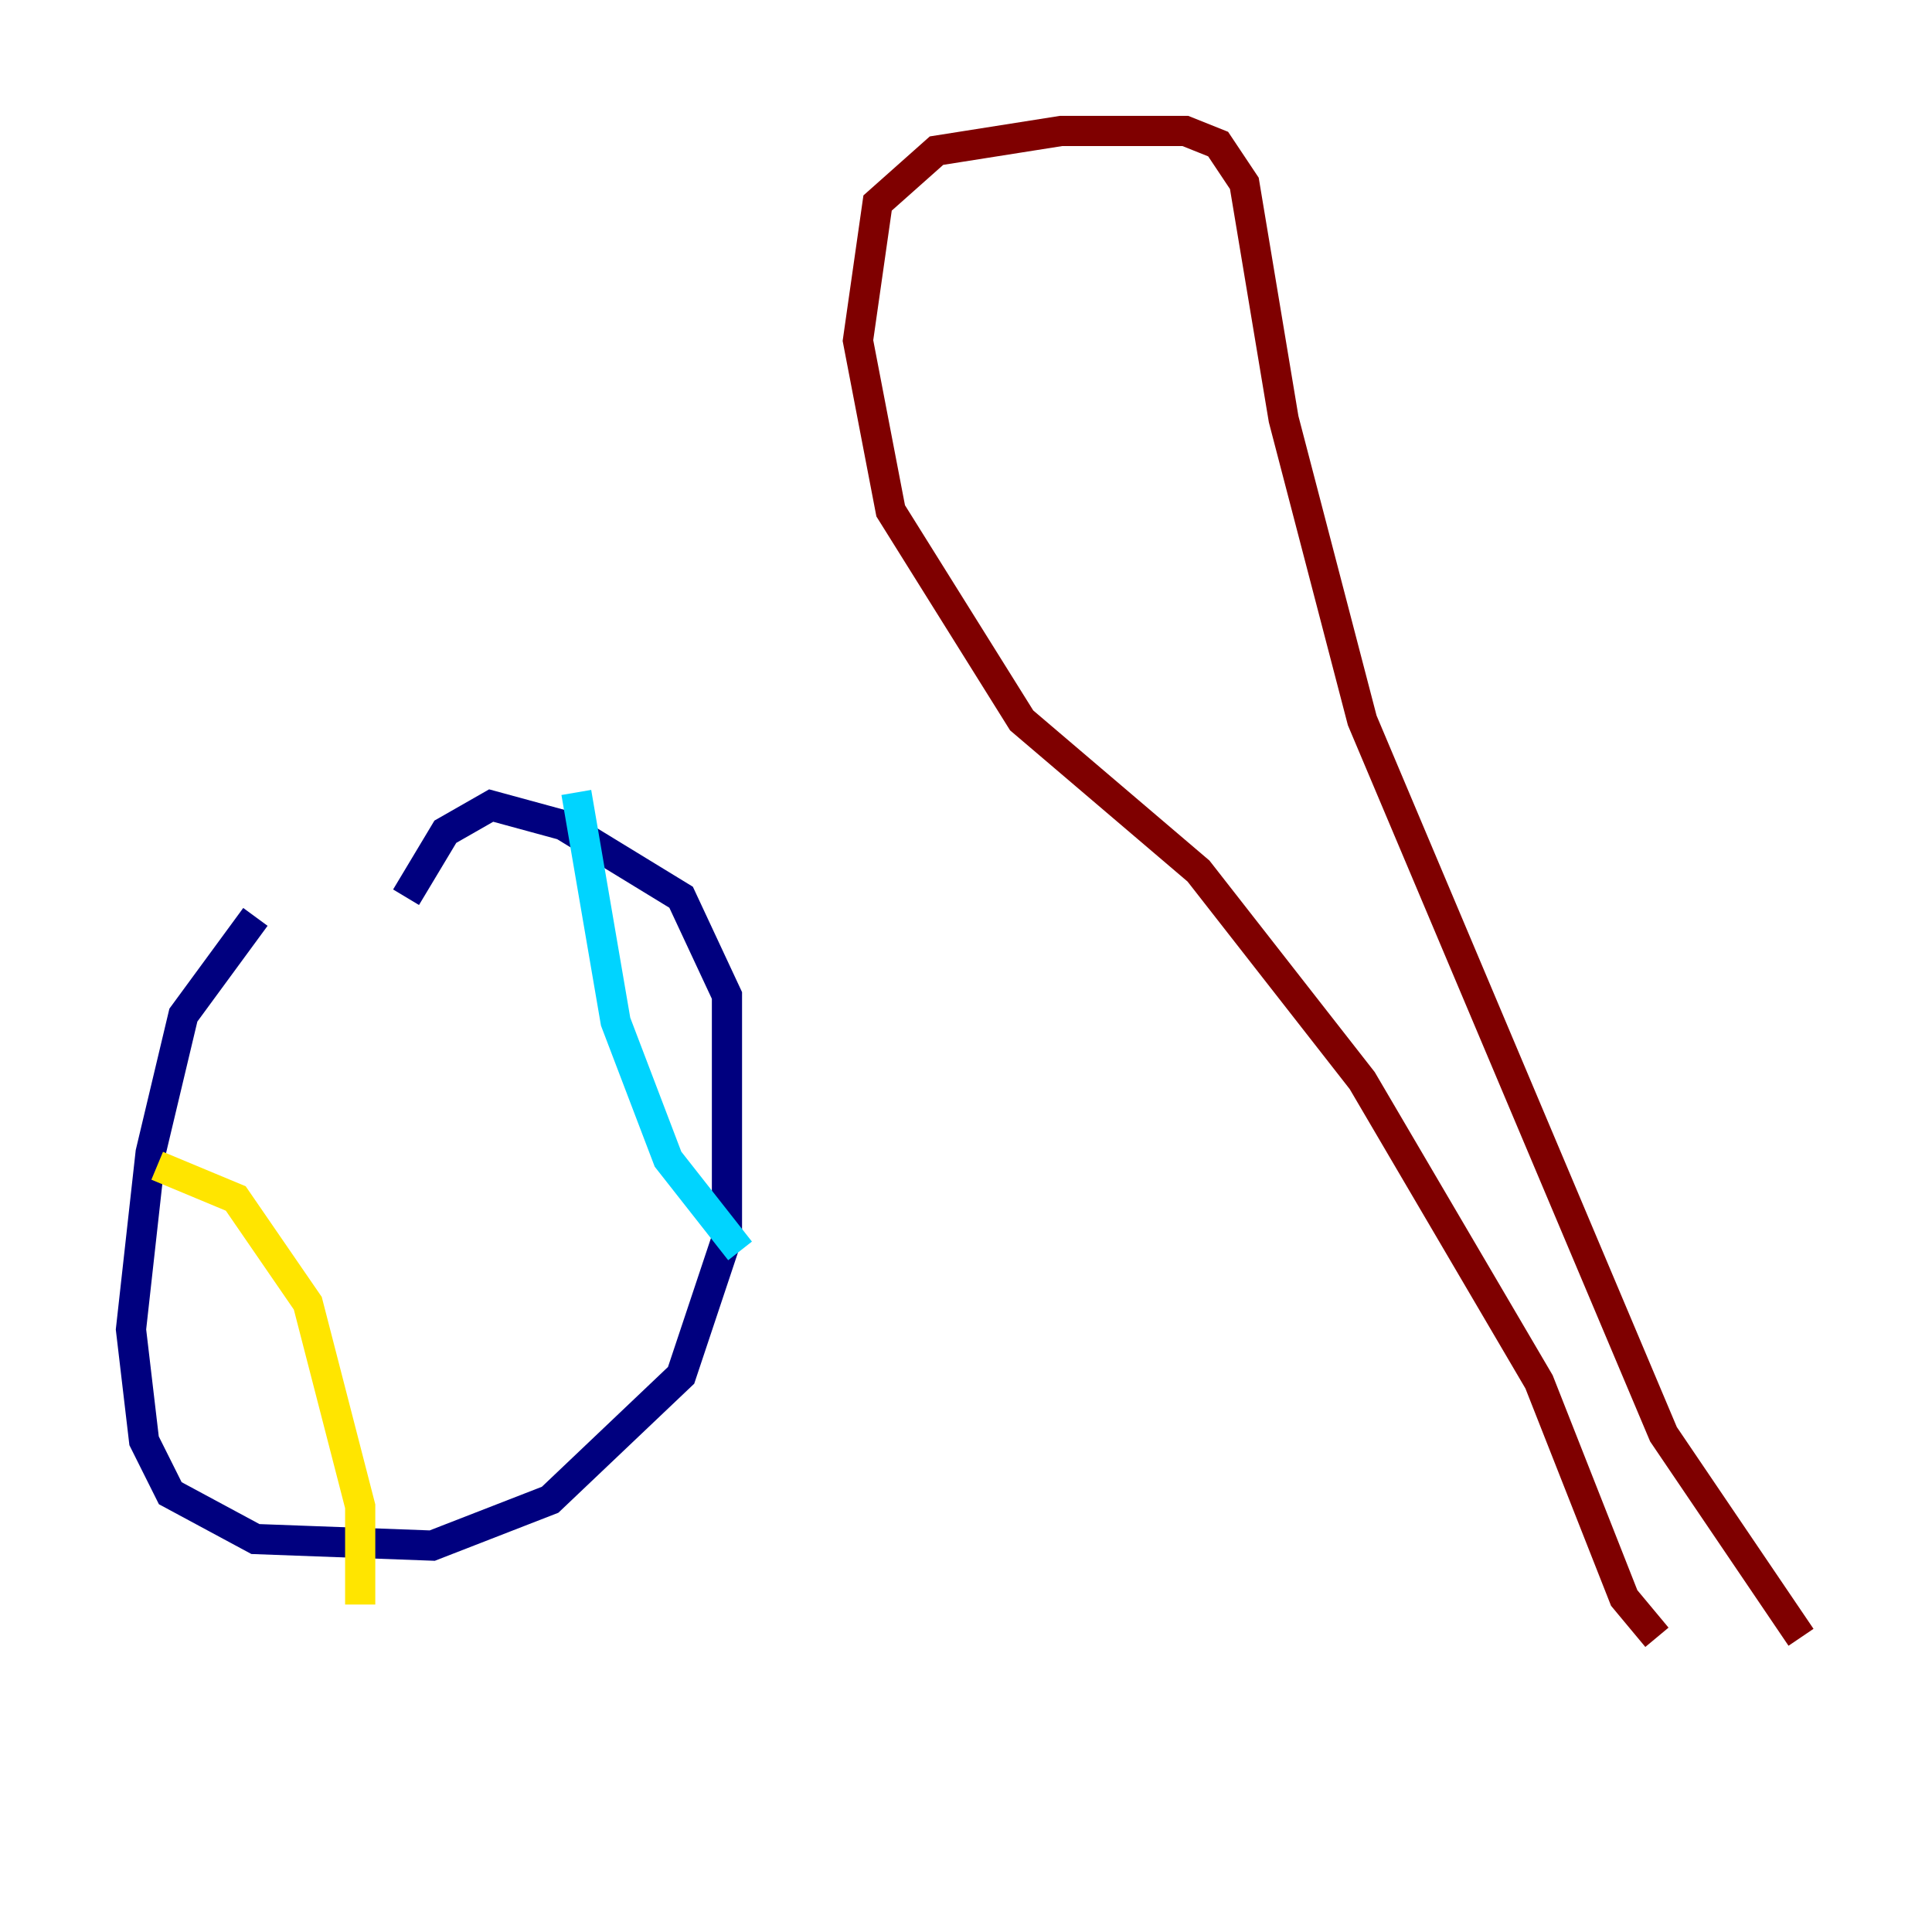 <?xml version="1.0" encoding="utf-8" ?>
<svg baseProfile="tiny" height="128" version="1.2" viewBox="0,0,128,128" width="128" xmlns="http://www.w3.org/2000/svg" xmlns:ev="http://www.w3.org/2001/xml-events" xmlns:xlink="http://www.w3.org/1999/xlink"><defs /><polyline fill="none" points="16.922,60.746 12.149,67.254 9.98,76.366 8.678,88.081 9.546,95.458 11.281,98.929 16.922,101.966 28.637,102.4 36.447,99.363 45.125,91.119 48.163,82.007 48.163,65.953 45.125,59.444 37.315,54.671 32.542,53.37 29.505,55.105 26.902,59.444" stroke="#00007f" stroke-width="2" /><polyline fill="none" points="38.183,52.502 40.786,67.688 44.258,76.8 49.031,82.875" stroke="#00d4ff" stroke-width="2" /><polyline fill="none" points="10.414,77.234 15.62,79.403 20.393,86.346 23.864,99.797 23.864,106.305" stroke="#ffe500" stroke-width="2" /><polyline fill="none" points="109.776,108.475 107.607,105.871 101.966,91.552 90.251,71.593 79.403,57.709 67.688,47.729 59.01,33.844 56.841,22.563 58.142,13.451 62.047,9.98 70.291,8.678 78.536,8.678 80.705,9.546 82.441,12.149 85.044,27.77 90.251,47.729 110.21,95.024 119.322,108.475" stroke="#7f0000" stroke-width="2" /></svg>